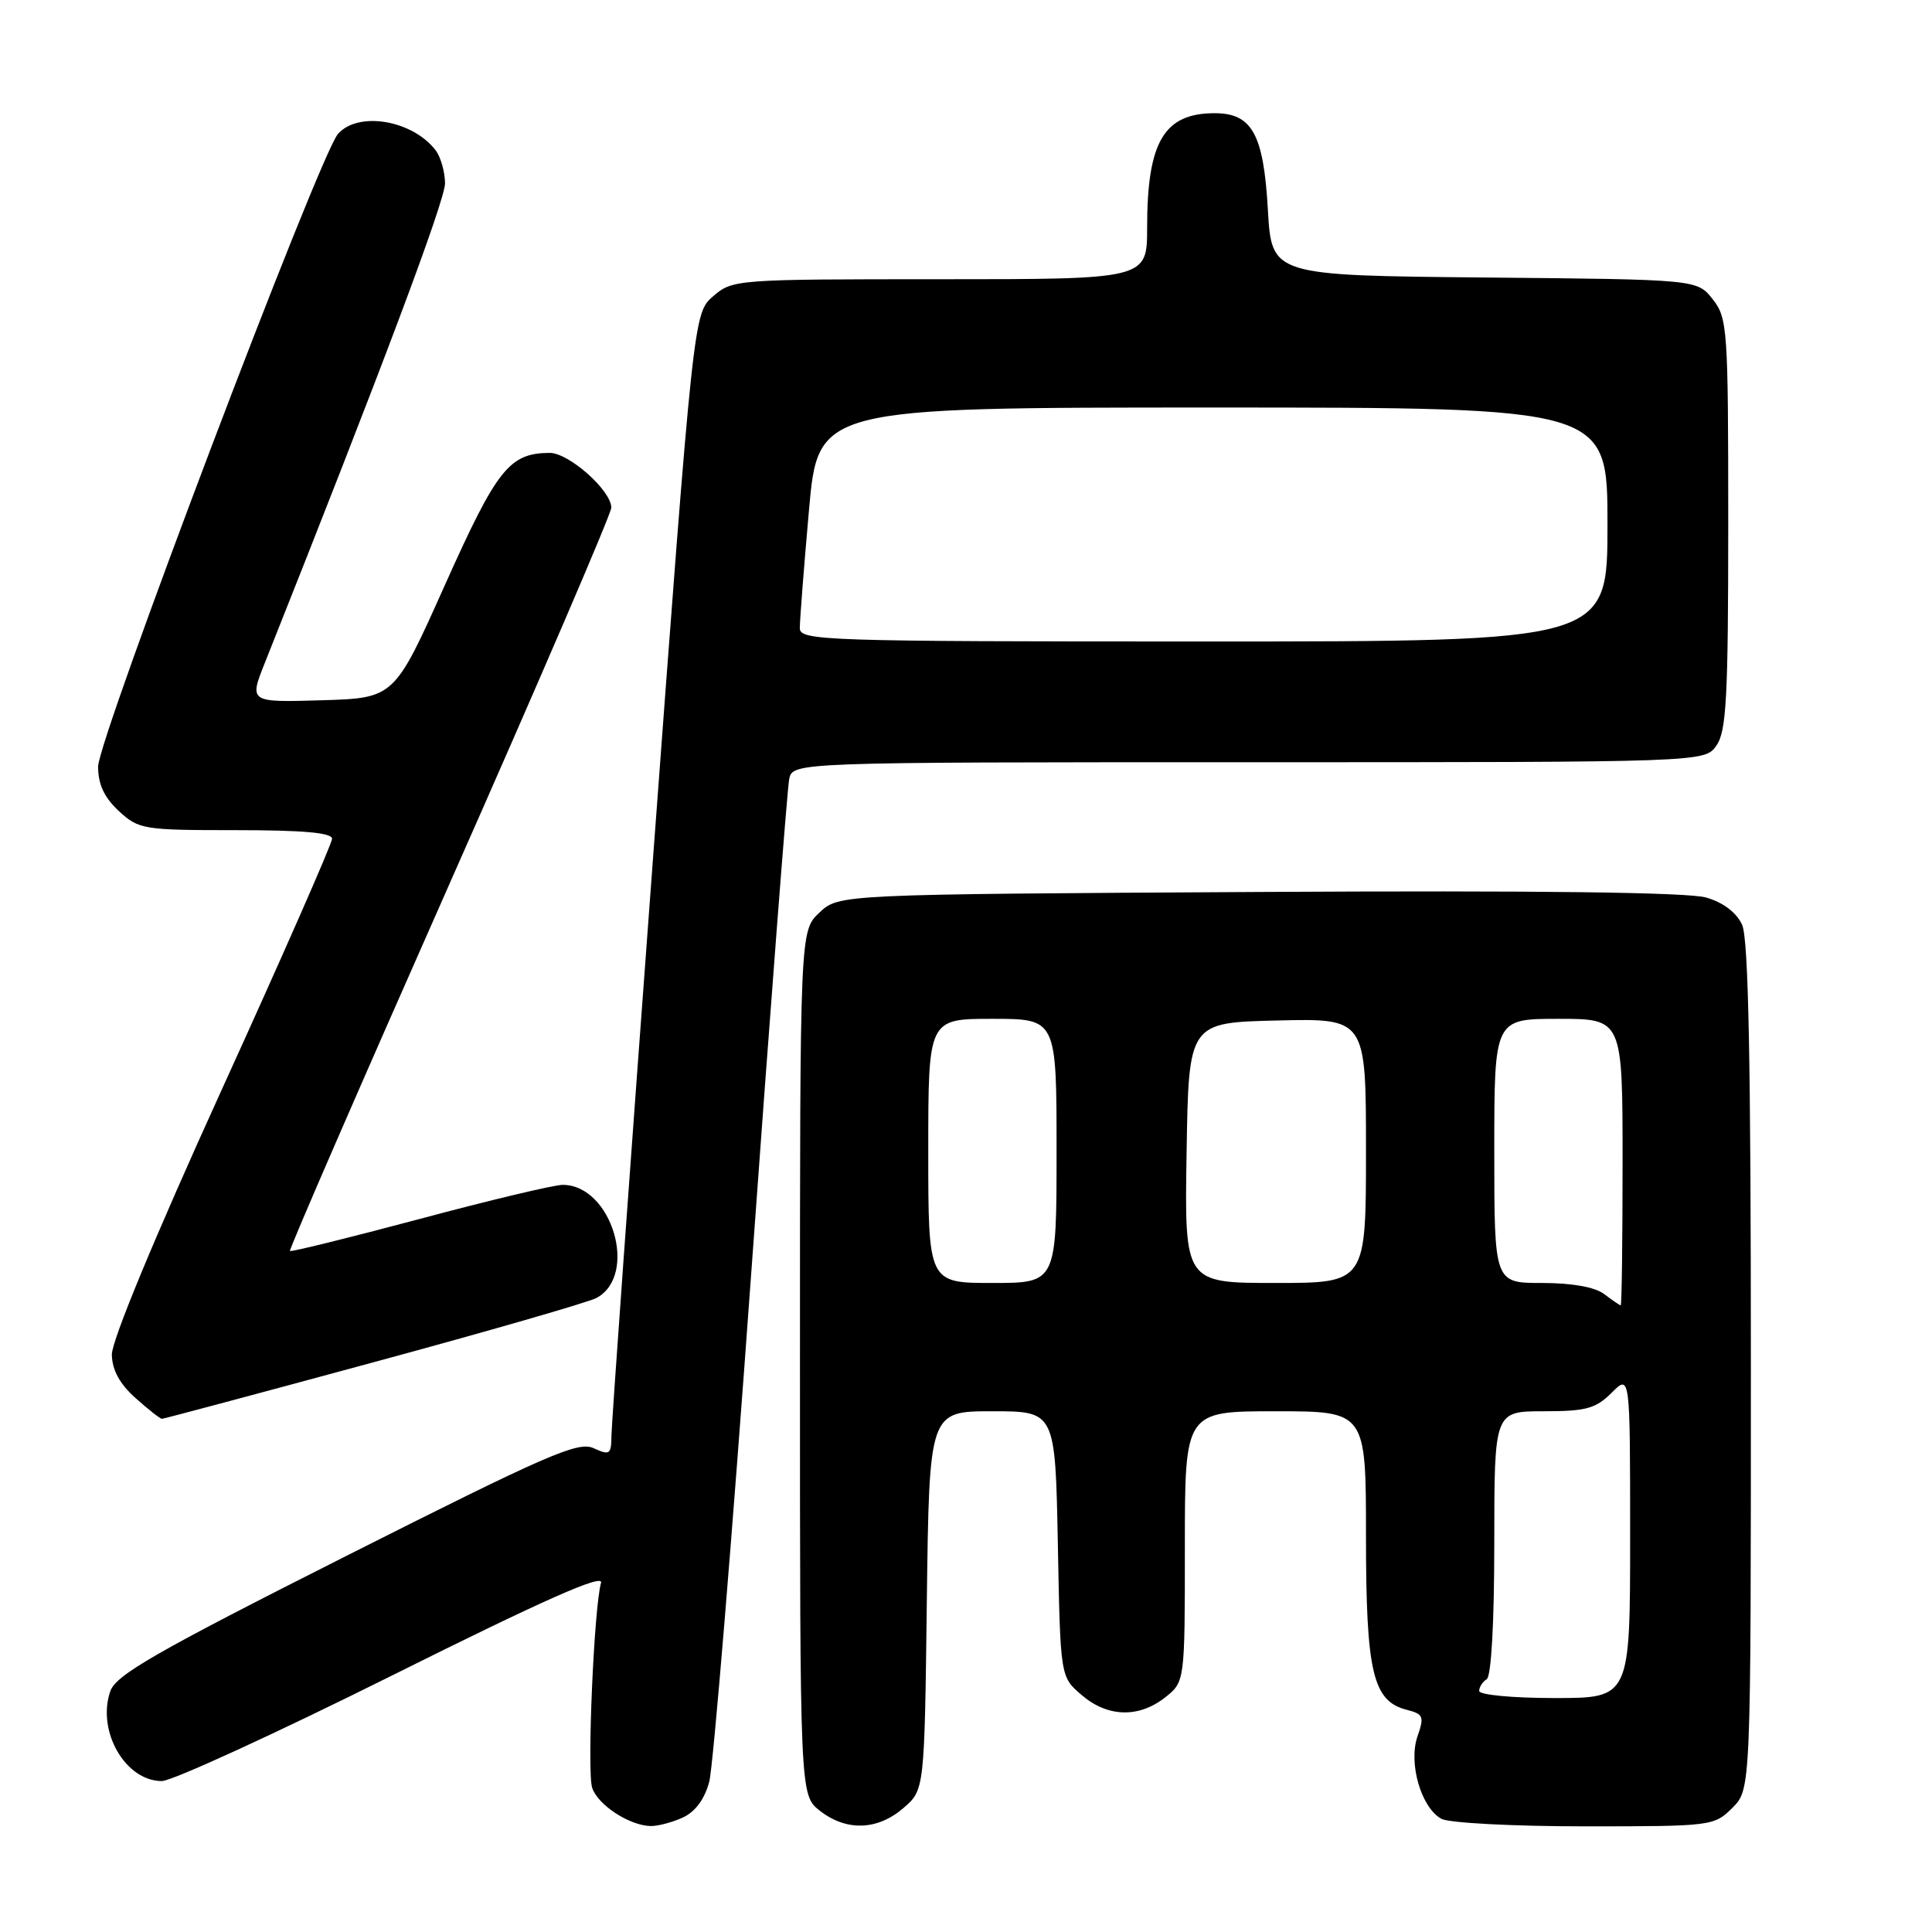 <?xml version="1.0" encoding="UTF-8" standalone="no"?>
<!DOCTYPE svg PUBLIC "-//W3C//DTD SVG 1.1//EN" "http://www.w3.org/Graphics/SVG/1.1/DTD/svg11.dtd" >
<svg xmlns="http://www.w3.org/2000/svg" xmlns:xlink="http://www.w3.org/1999/xlink" version="1.1" viewBox="0 0 256 256">
 <g >
 <path fill="currentColor"
d=" M 90.46 240.84 C 92.12 240.08 93.36 238.41 93.98 236.09 C 94.50 234.11 97.00 203.93 99.52 169.00 C 102.04 134.07 104.32 104.49 104.57 103.25 C 105.04 101.00 105.04 101.00 165.46 101.00 C 225.89 101.00 225.89 101.00 227.44 98.78 C 228.76 96.90 229.00 92.36 229.00 69.41 C 229.00 43.52 228.91 42.15 226.94 39.65 C 224.88 37.03 224.88 37.03 196.69 36.77 C 168.50 36.50 168.50 36.50 168.00 27.77 C 167.43 17.76 165.90 15.00 160.94 15.00 C 154.24 15.00 152.00 18.79 152.00 30.15 C 152.00 37.00 152.00 37.00 124.56 37.00 C 97.53 37.00 97.07 37.03 94.50 39.25 C 91.90 41.50 91.90 41.50 86.47 114.50 C 83.48 154.65 81.03 188.73 81.02 190.23 C 81.00 192.73 80.80 192.87 78.65 191.89 C 76.60 190.95 72.53 192.73 45.90 206.16 C 20.57 218.94 15.35 221.94 14.61 224.11 C 12.80 229.38 16.61 236.00 21.44 236.00 C 22.78 236.00 36.54 229.69 52.01 221.98 C 72.04 211.99 80.00 208.46 79.64 209.73 C 78.71 212.96 77.77 234.68 78.46 236.87 C 79.18 239.14 83.37 241.89 86.20 241.96 C 87.14 241.98 89.06 241.48 90.46 240.84 Z  M 119.69 239.59 C 122.50 237.18 122.50 237.18 122.81 212.09 C 123.13 187.00 123.13 187.00 131.48 187.00 C 139.83 187.00 139.83 187.00 140.17 204.59 C 140.50 222.18 140.50 222.18 143.31 224.59 C 146.75 227.55 150.87 227.67 154.37 224.93 C 157.00 222.85 157.00 222.85 157.00 204.93 C 157.00 187.00 157.00 187.00 169.00 187.00 C 181.00 187.00 181.00 187.00 181.00 203.55 C 181.00 221.63 181.90 225.43 186.44 226.57 C 188.60 227.12 188.74 227.46 187.83 230.06 C 186.59 233.62 188.31 239.56 191.01 241.01 C 192.03 241.55 200.57 242.00 209.98 242.00 C 226.81 242.00 227.13 241.96 229.55 239.55 C 232.00 237.09 232.00 237.09 232.00 181.09 C 232.00 140.61 231.68 124.39 230.84 122.54 C 230.10 120.92 228.35 119.59 226.09 118.93 C 223.71 118.23 203.74 117.98 166.83 118.19 C 111.16 118.50 111.16 118.50 108.58 120.92 C 106.00 123.35 106.00 123.35 106.00 180.60 C 106.00 237.85 106.00 237.85 108.63 239.93 C 112.13 242.67 116.25 242.55 119.69 239.59 Z  M 49.48 180.51 C 64.66 176.40 77.96 172.56 79.03 171.99 C 84.64 168.98 81.07 157.00 74.56 157.00 C 73.43 157.00 64.89 159.03 55.60 161.52 C 46.30 164.00 38.57 165.91 38.42 165.76 C 38.27 165.60 47.79 143.70 59.57 117.09 C 71.36 90.47 81.00 68.05 81.00 67.27 C 81.00 64.99 75.37 60.00 72.83 60.01 C 67.48 60.05 65.87 62.08 58.96 77.50 C 52.25 92.50 52.25 92.50 42.62 92.79 C 33.00 93.07 33.00 93.07 35.11 87.79 C 50.59 48.91 58.99 26.53 58.97 24.27 C 58.95 22.75 58.39 20.79 57.72 19.91 C 54.64 15.90 47.45 14.70 44.78 17.75 C 42.31 20.58 13.00 97.89 13.00 101.58 C 13.00 103.93 13.81 105.67 15.74 107.46 C 18.38 109.90 18.96 110.00 31.24 110.00 C 40.16 110.00 44.00 110.34 44.00 111.14 C 44.00 111.77 37.42 126.74 29.38 144.39 C 20.48 163.95 14.79 177.67 14.82 179.50 C 14.86 181.54 15.86 183.38 17.96 185.25 C 19.65 186.76 21.22 188.00 21.46 188.00 C 21.69 188.00 34.30 184.63 49.48 180.51 Z  M 105.98 83.25 C 105.97 82.29 106.51 75.31 107.18 67.75 C 108.39 54.00 108.39 54.00 160.70 54.00 C 213.00 54.00 213.00 54.00 213.00 69.50 C 213.00 85.00 213.00 85.00 159.50 85.00 C 109.22 85.00 106.00 84.89 105.98 83.25 Z  M 196.00 224.06 C 196.00 223.54 196.45 222.84 197.00 222.50 C 197.60 222.13 198.00 214.99 198.00 204.44 C 198.00 187.00 198.00 187.00 204.55 187.00 C 210.16 187.00 211.44 186.65 213.55 184.55 C 216.00 182.09 216.00 182.09 216.00 203.55 C 216.00 225.00 216.00 225.00 206.00 225.00 C 200.42 225.00 196.00 224.58 196.00 224.06 Z  M 212.56 171.47 C 211.33 170.54 208.31 170.00 204.31 170.00 C 198.00 170.00 198.00 170.00 198.00 152.50 C 198.00 135.00 198.00 135.00 206.50 135.00 C 215.00 135.00 215.00 135.00 215.00 154.00 C 215.00 164.45 214.89 172.99 214.75 172.97 C 214.61 172.95 213.63 172.28 212.56 171.47 Z  M 123.00 152.50 C 123.00 135.00 123.00 135.00 131.50 135.00 C 140.00 135.00 140.00 135.00 140.00 152.50 C 140.00 170.00 140.00 170.00 131.50 170.00 C 123.00 170.00 123.00 170.00 123.00 152.50 Z  M 157.23 152.75 C 157.50 135.50 157.50 135.50 169.25 135.22 C 181.00 134.94 181.00 134.94 181.00 152.47 C 181.00 170.00 181.00 170.00 168.98 170.00 C 156.95 170.00 156.95 170.00 157.23 152.75 Z "/>
</g>
</svg>